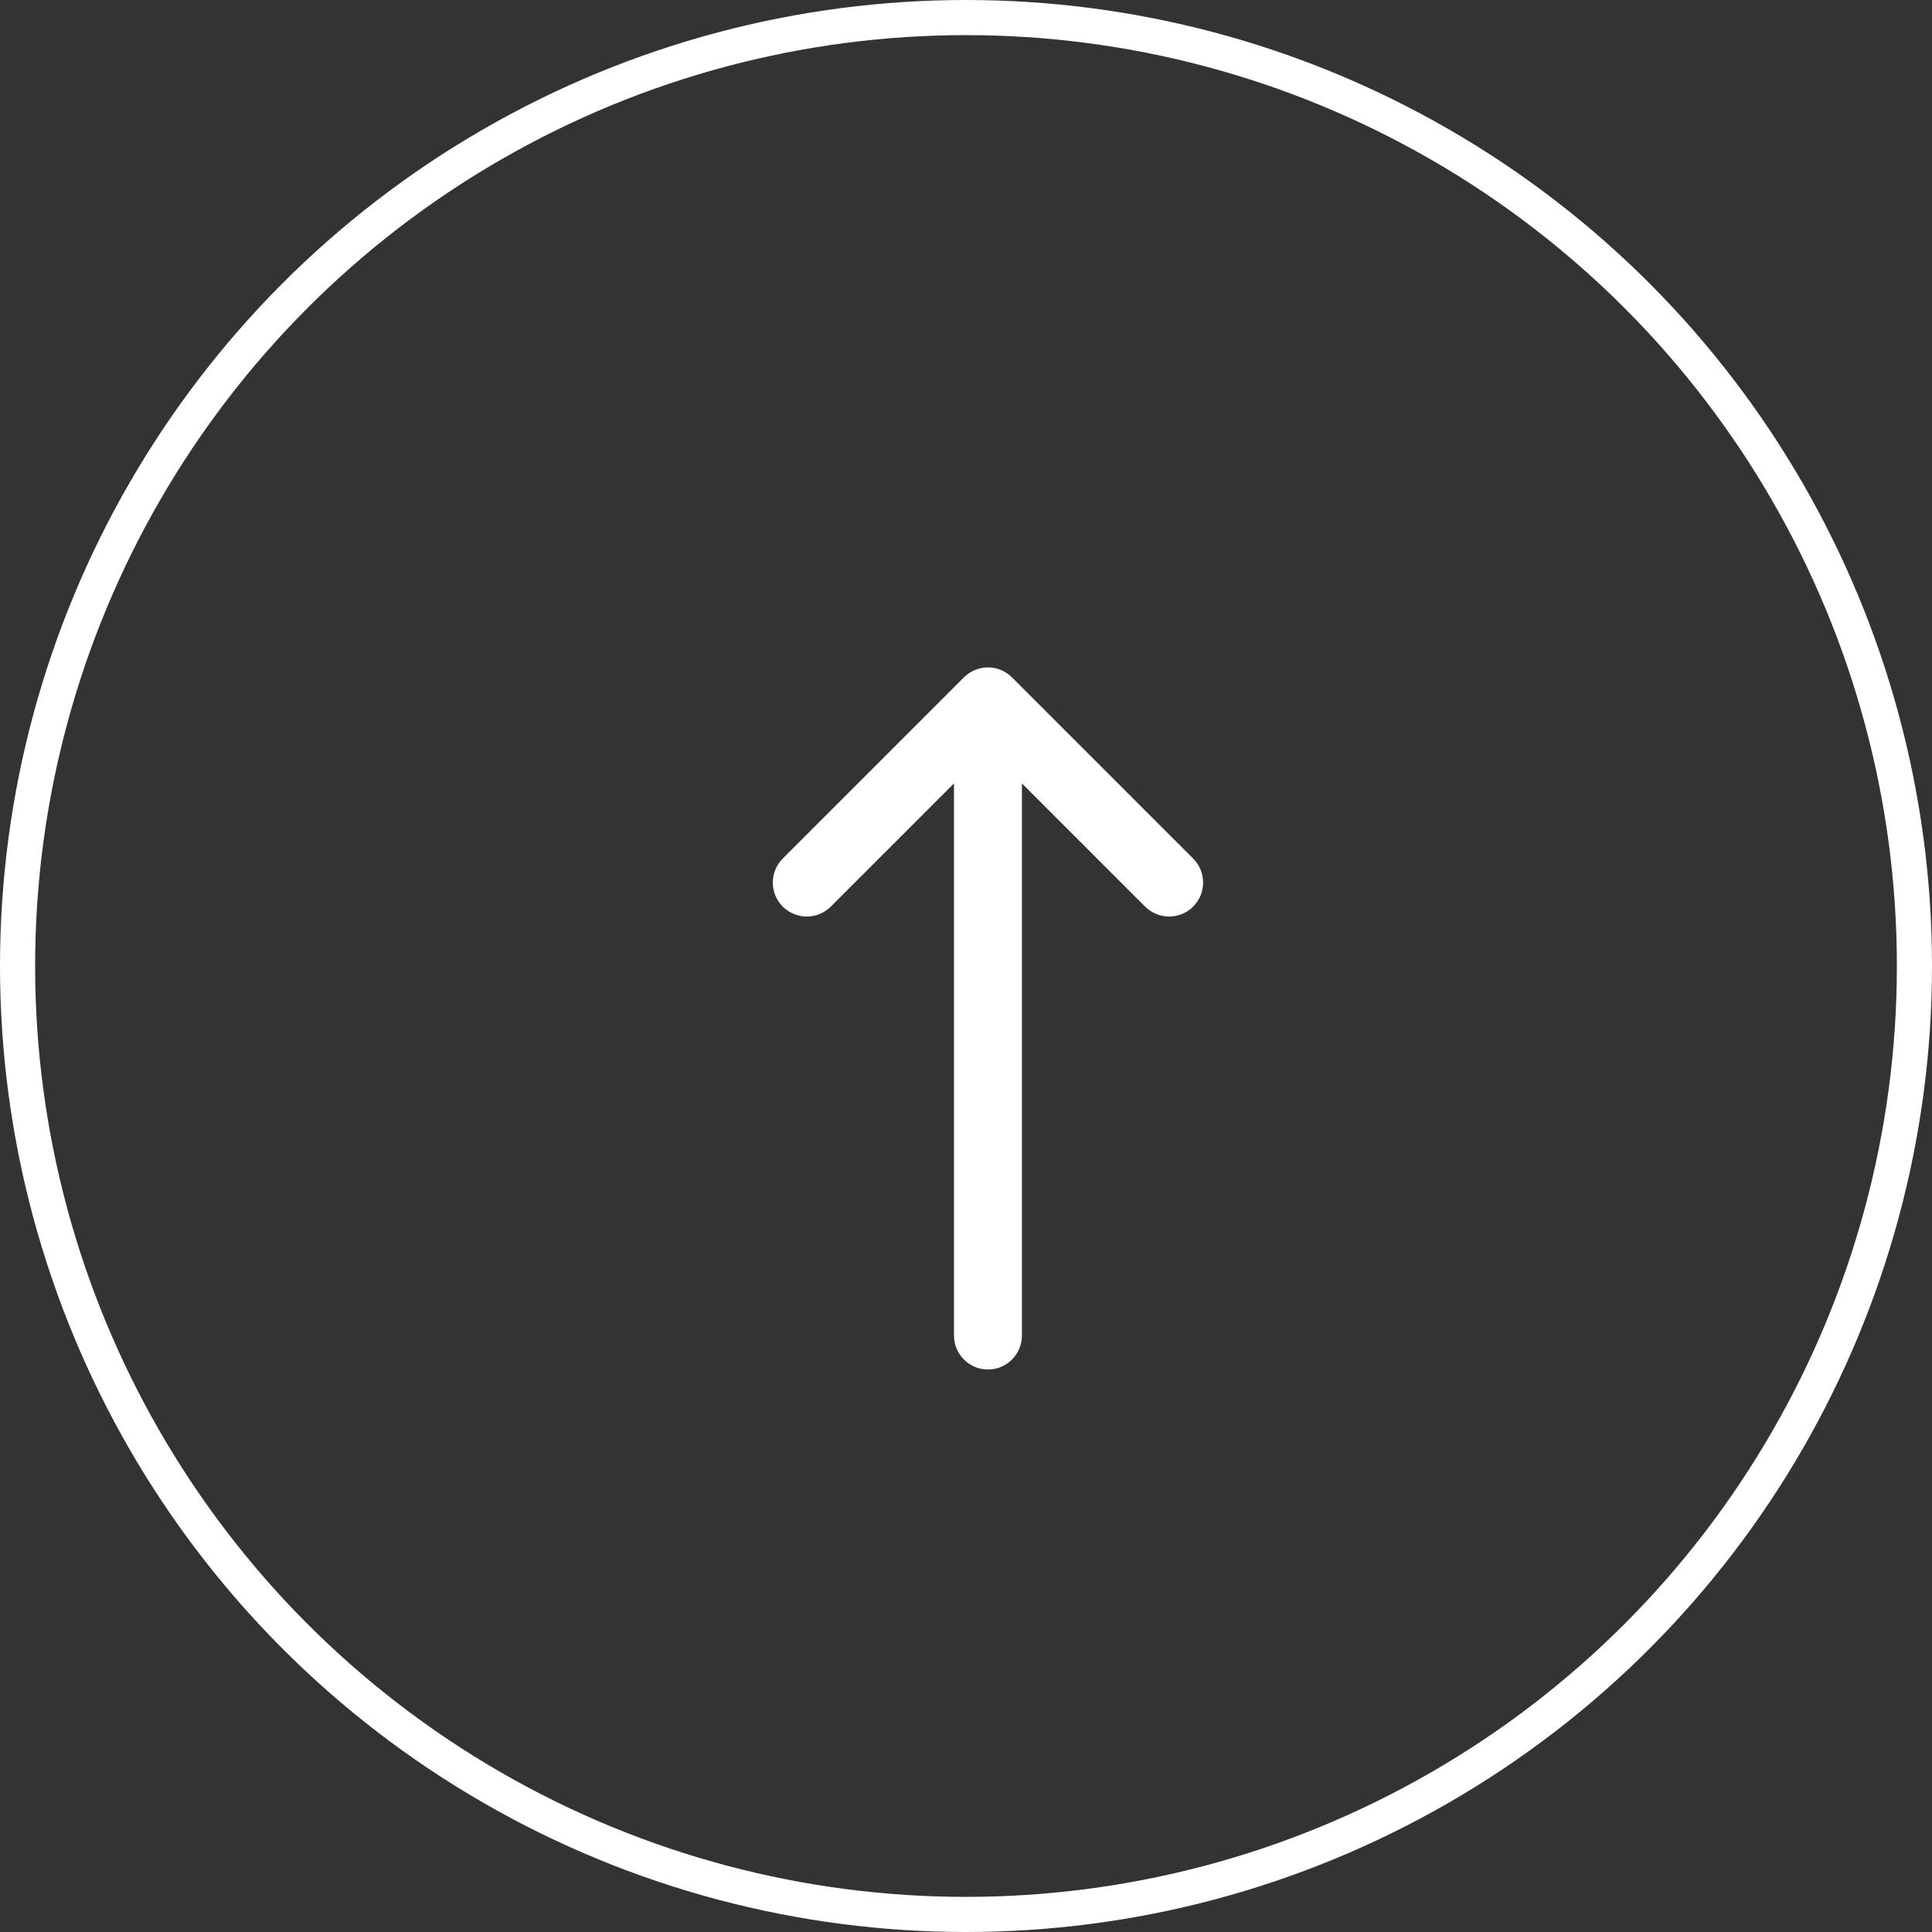 <svg width="55" height="55" viewBox="0 0 55 55" fill="none" xmlns="http://www.w3.org/2000/svg">
<rect x="0" y="0" width="55" height="55" fill="#333333" stroke="none"/>
<circle cx="27.5" cy="27.5" r="27" stroke="white"/>
<path d="M32.599 25.809C32.977 26.186 33.589 26.186 33.967 25.809C34.344 25.431 34.344 24.819 33.967 24.441L28.809 19.283C28.431 18.906 27.819 18.906 27.441 19.283L22.283 24.441C21.906 24.819 21.906 25.431 22.283 25.809C22.661 26.186 23.273 26.186 23.651 25.809L28.125 21.335L32.599 25.809Z" fill="white"/>
<path d="M27.158 20.612V38.02C27.158 38.554 27.591 38.987 28.125 38.987C28.659 38.987 29.092 38.554 29.092 38.02V20.612C29.092 20.078 28.659 19.645 28.125 19.645C27.591 19.645 27.158 20.078 27.158 20.612Z" fill="white"/>
</svg>
